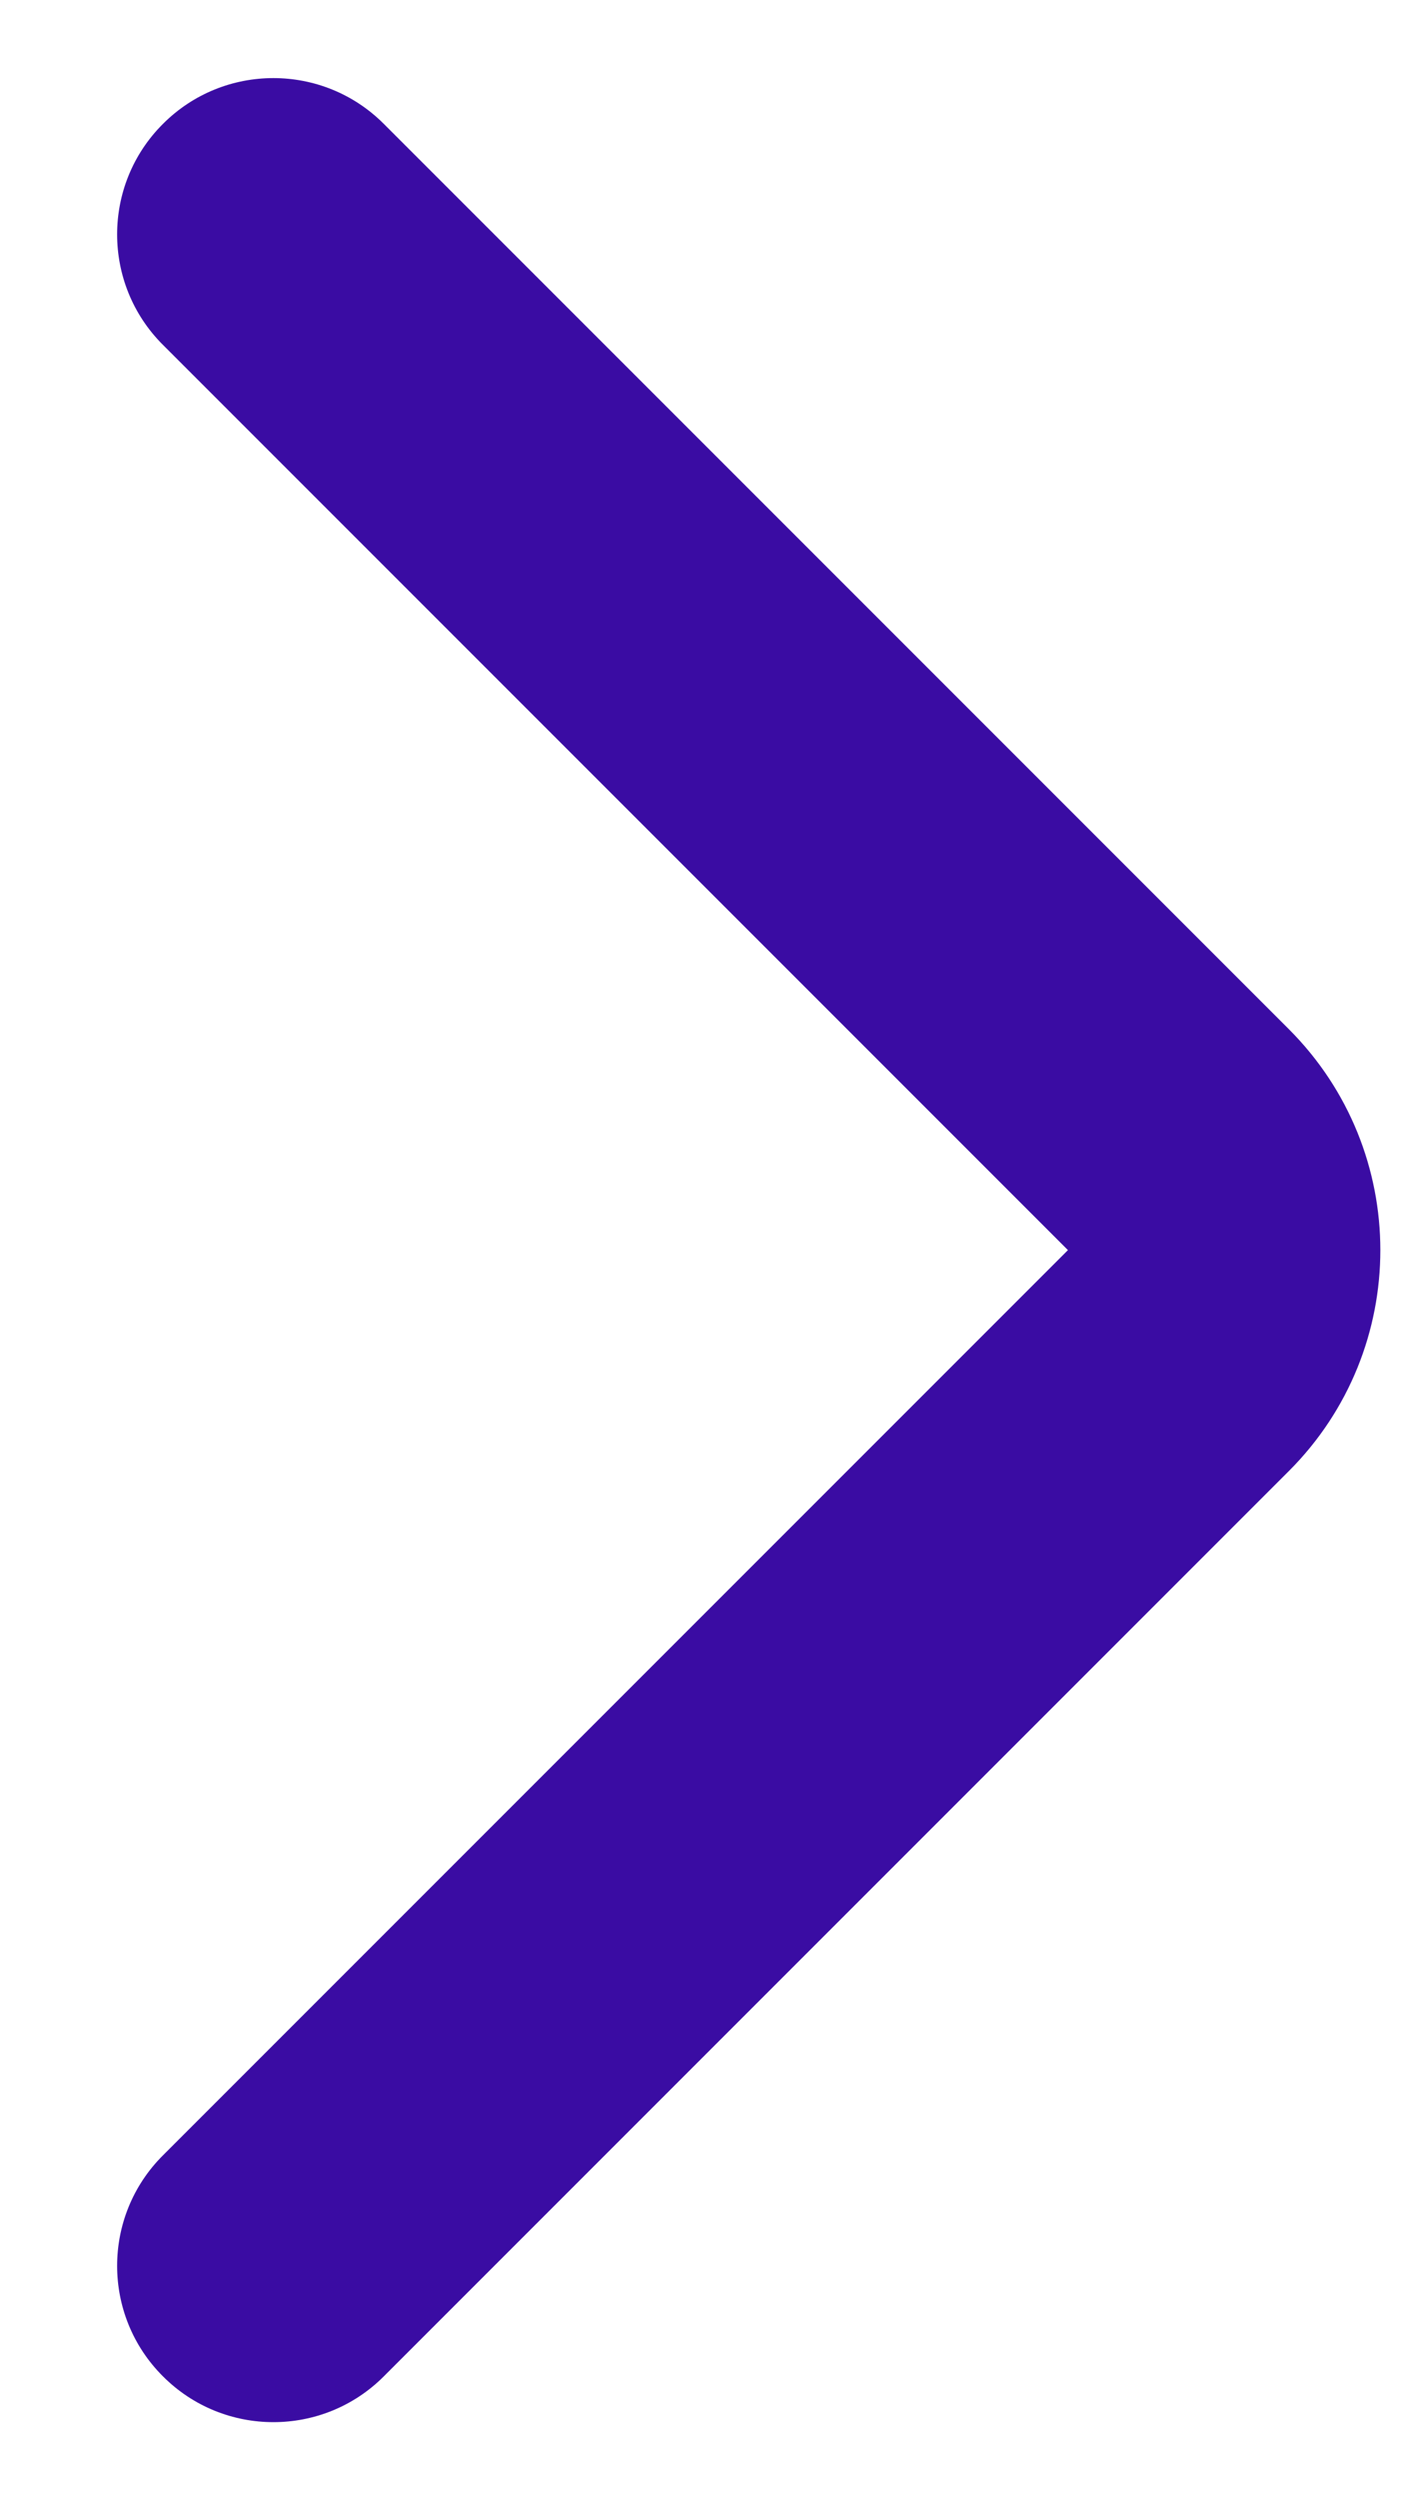 <svg width="9" height="16" viewBox="0 0 9 16" fill="none" xmlns="http://www.w3.org/2000/svg">
<path fill-rule="evenodd" clip-rule="evenodd" d="M1.043 15.207C0.652 14.817 0.652 14.183 1.043 13.793L6.836 8L1.043 2.207C0.652 1.817 0.652 1.183 1.043 0.793C1.433 0.402 2.067 0.402 2.457 0.793L8.25 6.586C9.031 7.367 9.031 8.633 8.25 9.414L2.457 15.207C2.067 15.598 1.433 15.598 1.043 15.207Z" fill="#3A0CA3"/>
</svg>
